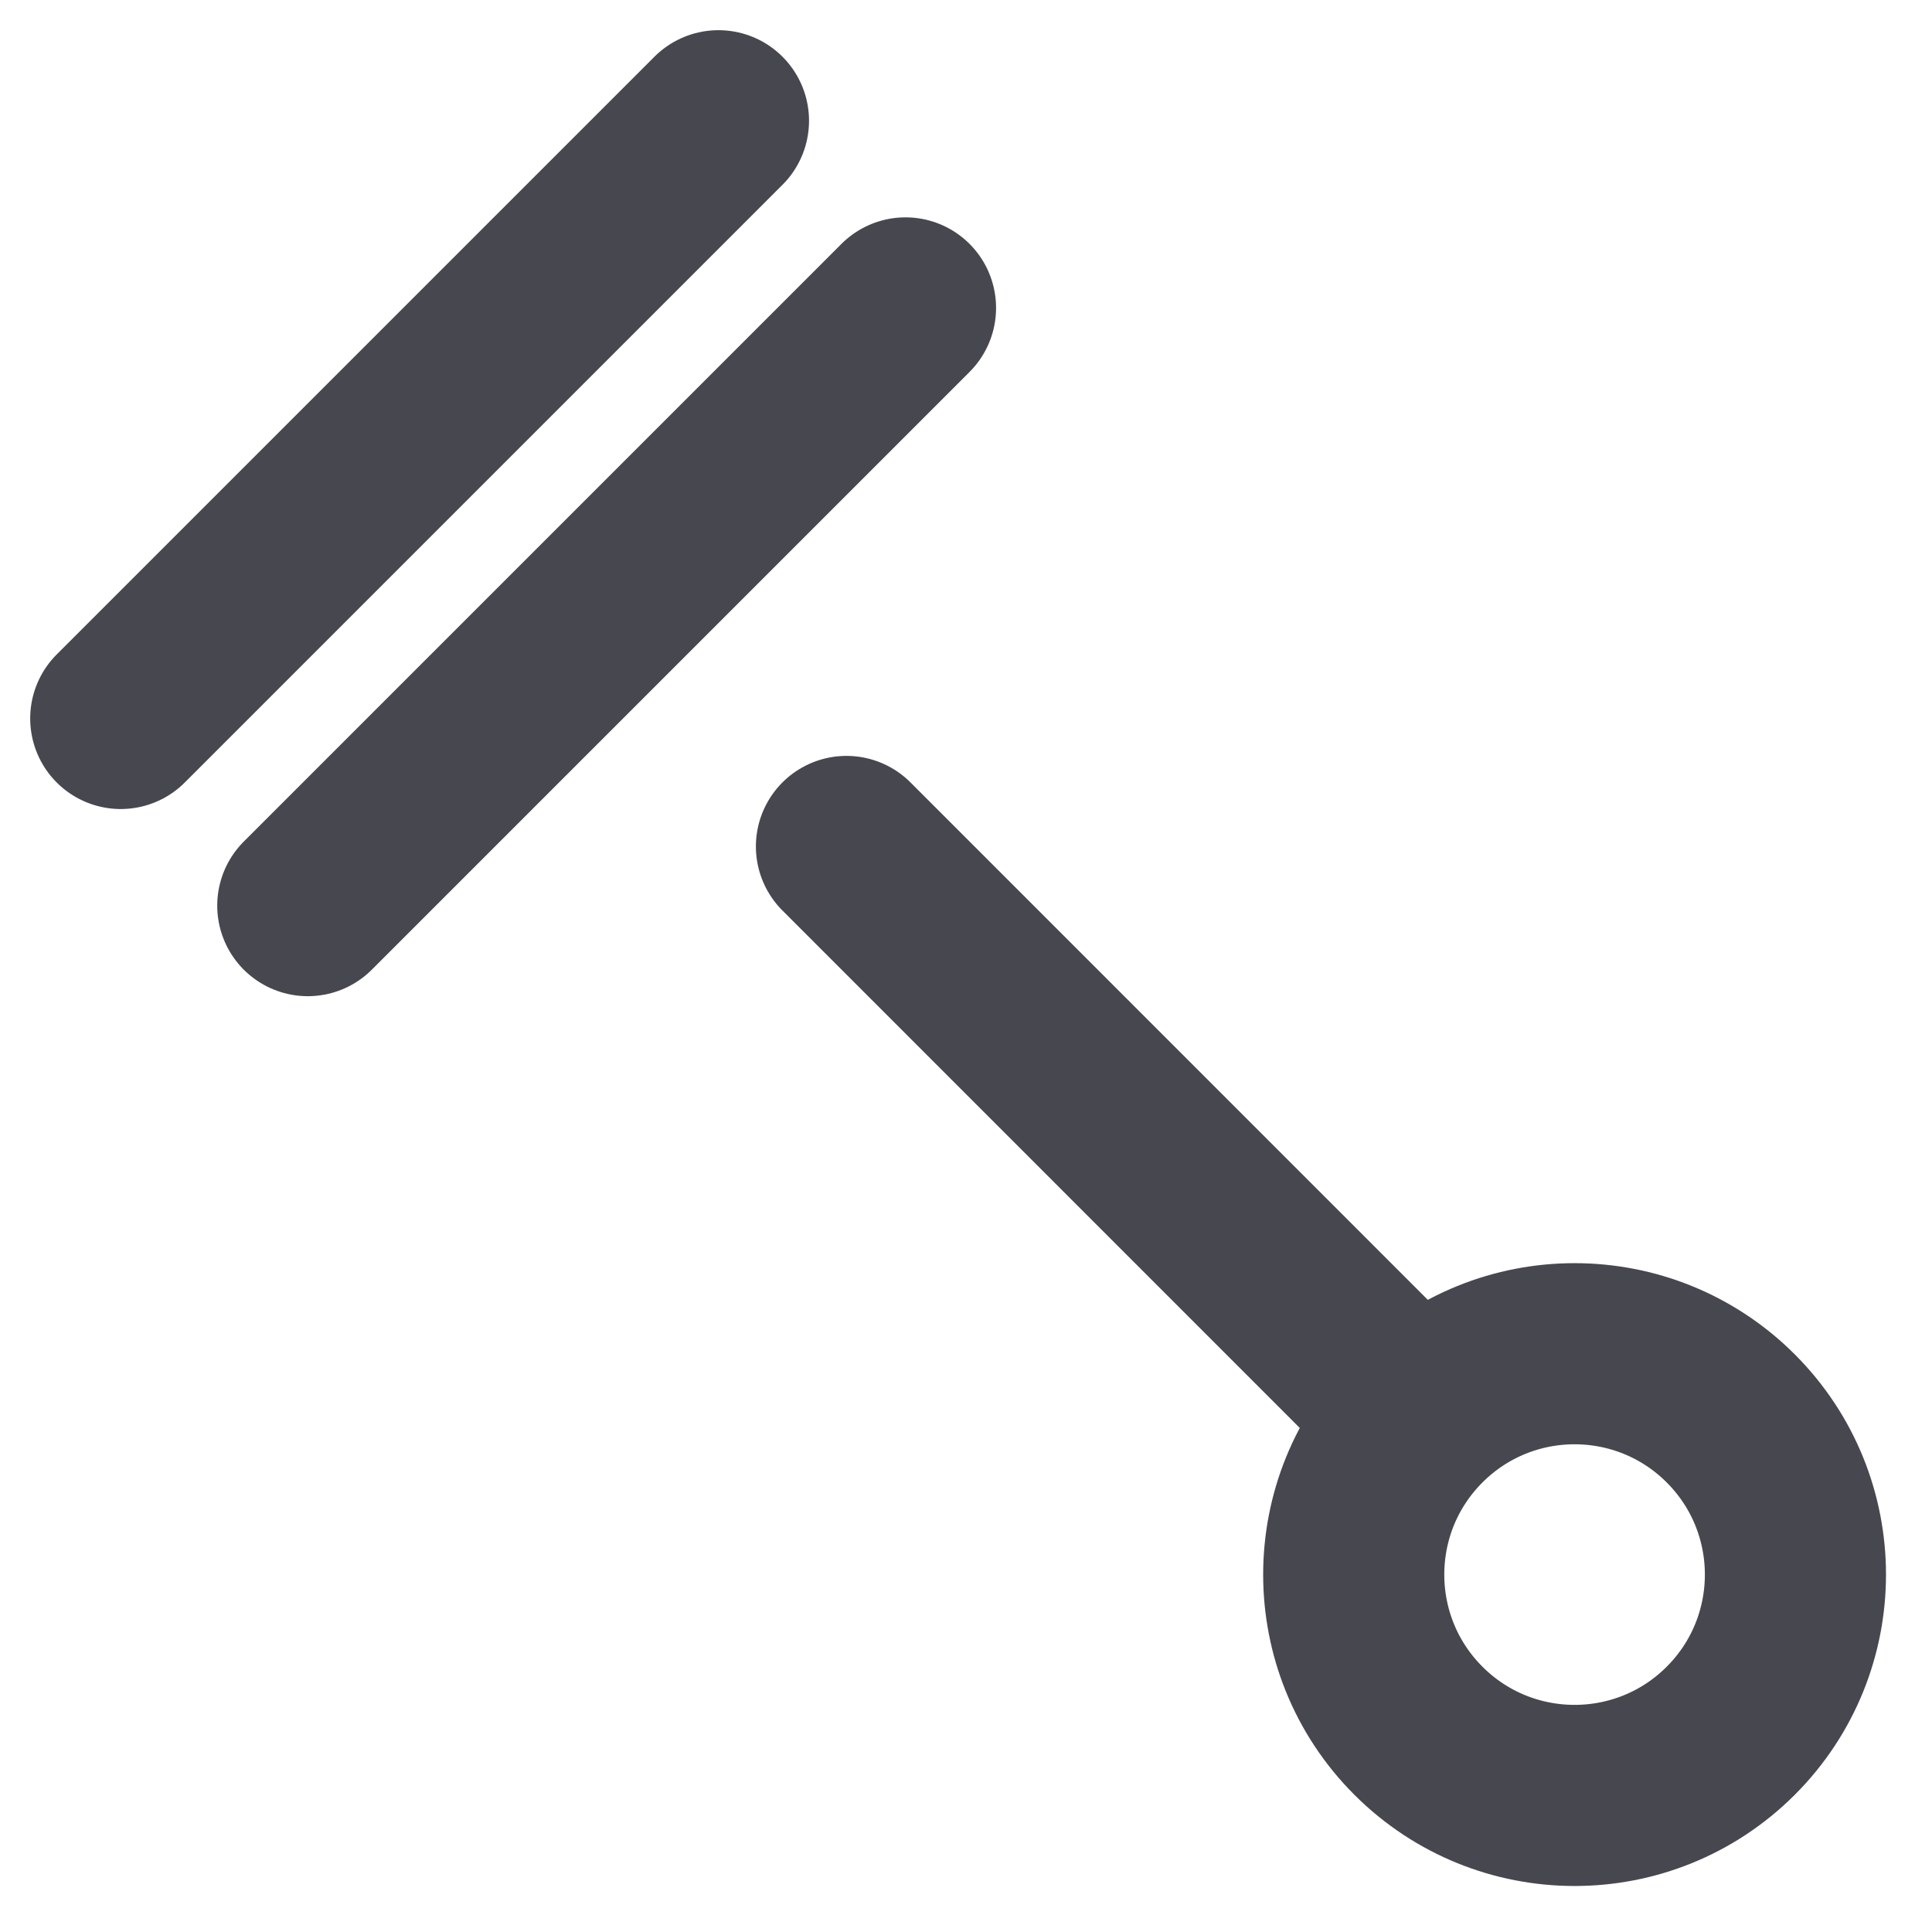<svg width="16" height="16" fill="none" xmlns="http://www.w3.org/2000/svg"><g clip-path="url(#a)" stroke="#47474F" stroke-width="1.5"><path d="m7.01 7.01 4.656 4.657M2.549 7.5l4.95-4.95ZM1 5.95 5.95 1" stroke-linecap="round" stroke-linejoin="round"/><circle cx="13.04" cy="13.04" r="1.829" transform="rotate(-45 13.04 13.04)"/></g><defs><clipPath id="a"><path fill="#fff" d="M0 0h16v16H0z"/></clipPath></defs></svg>